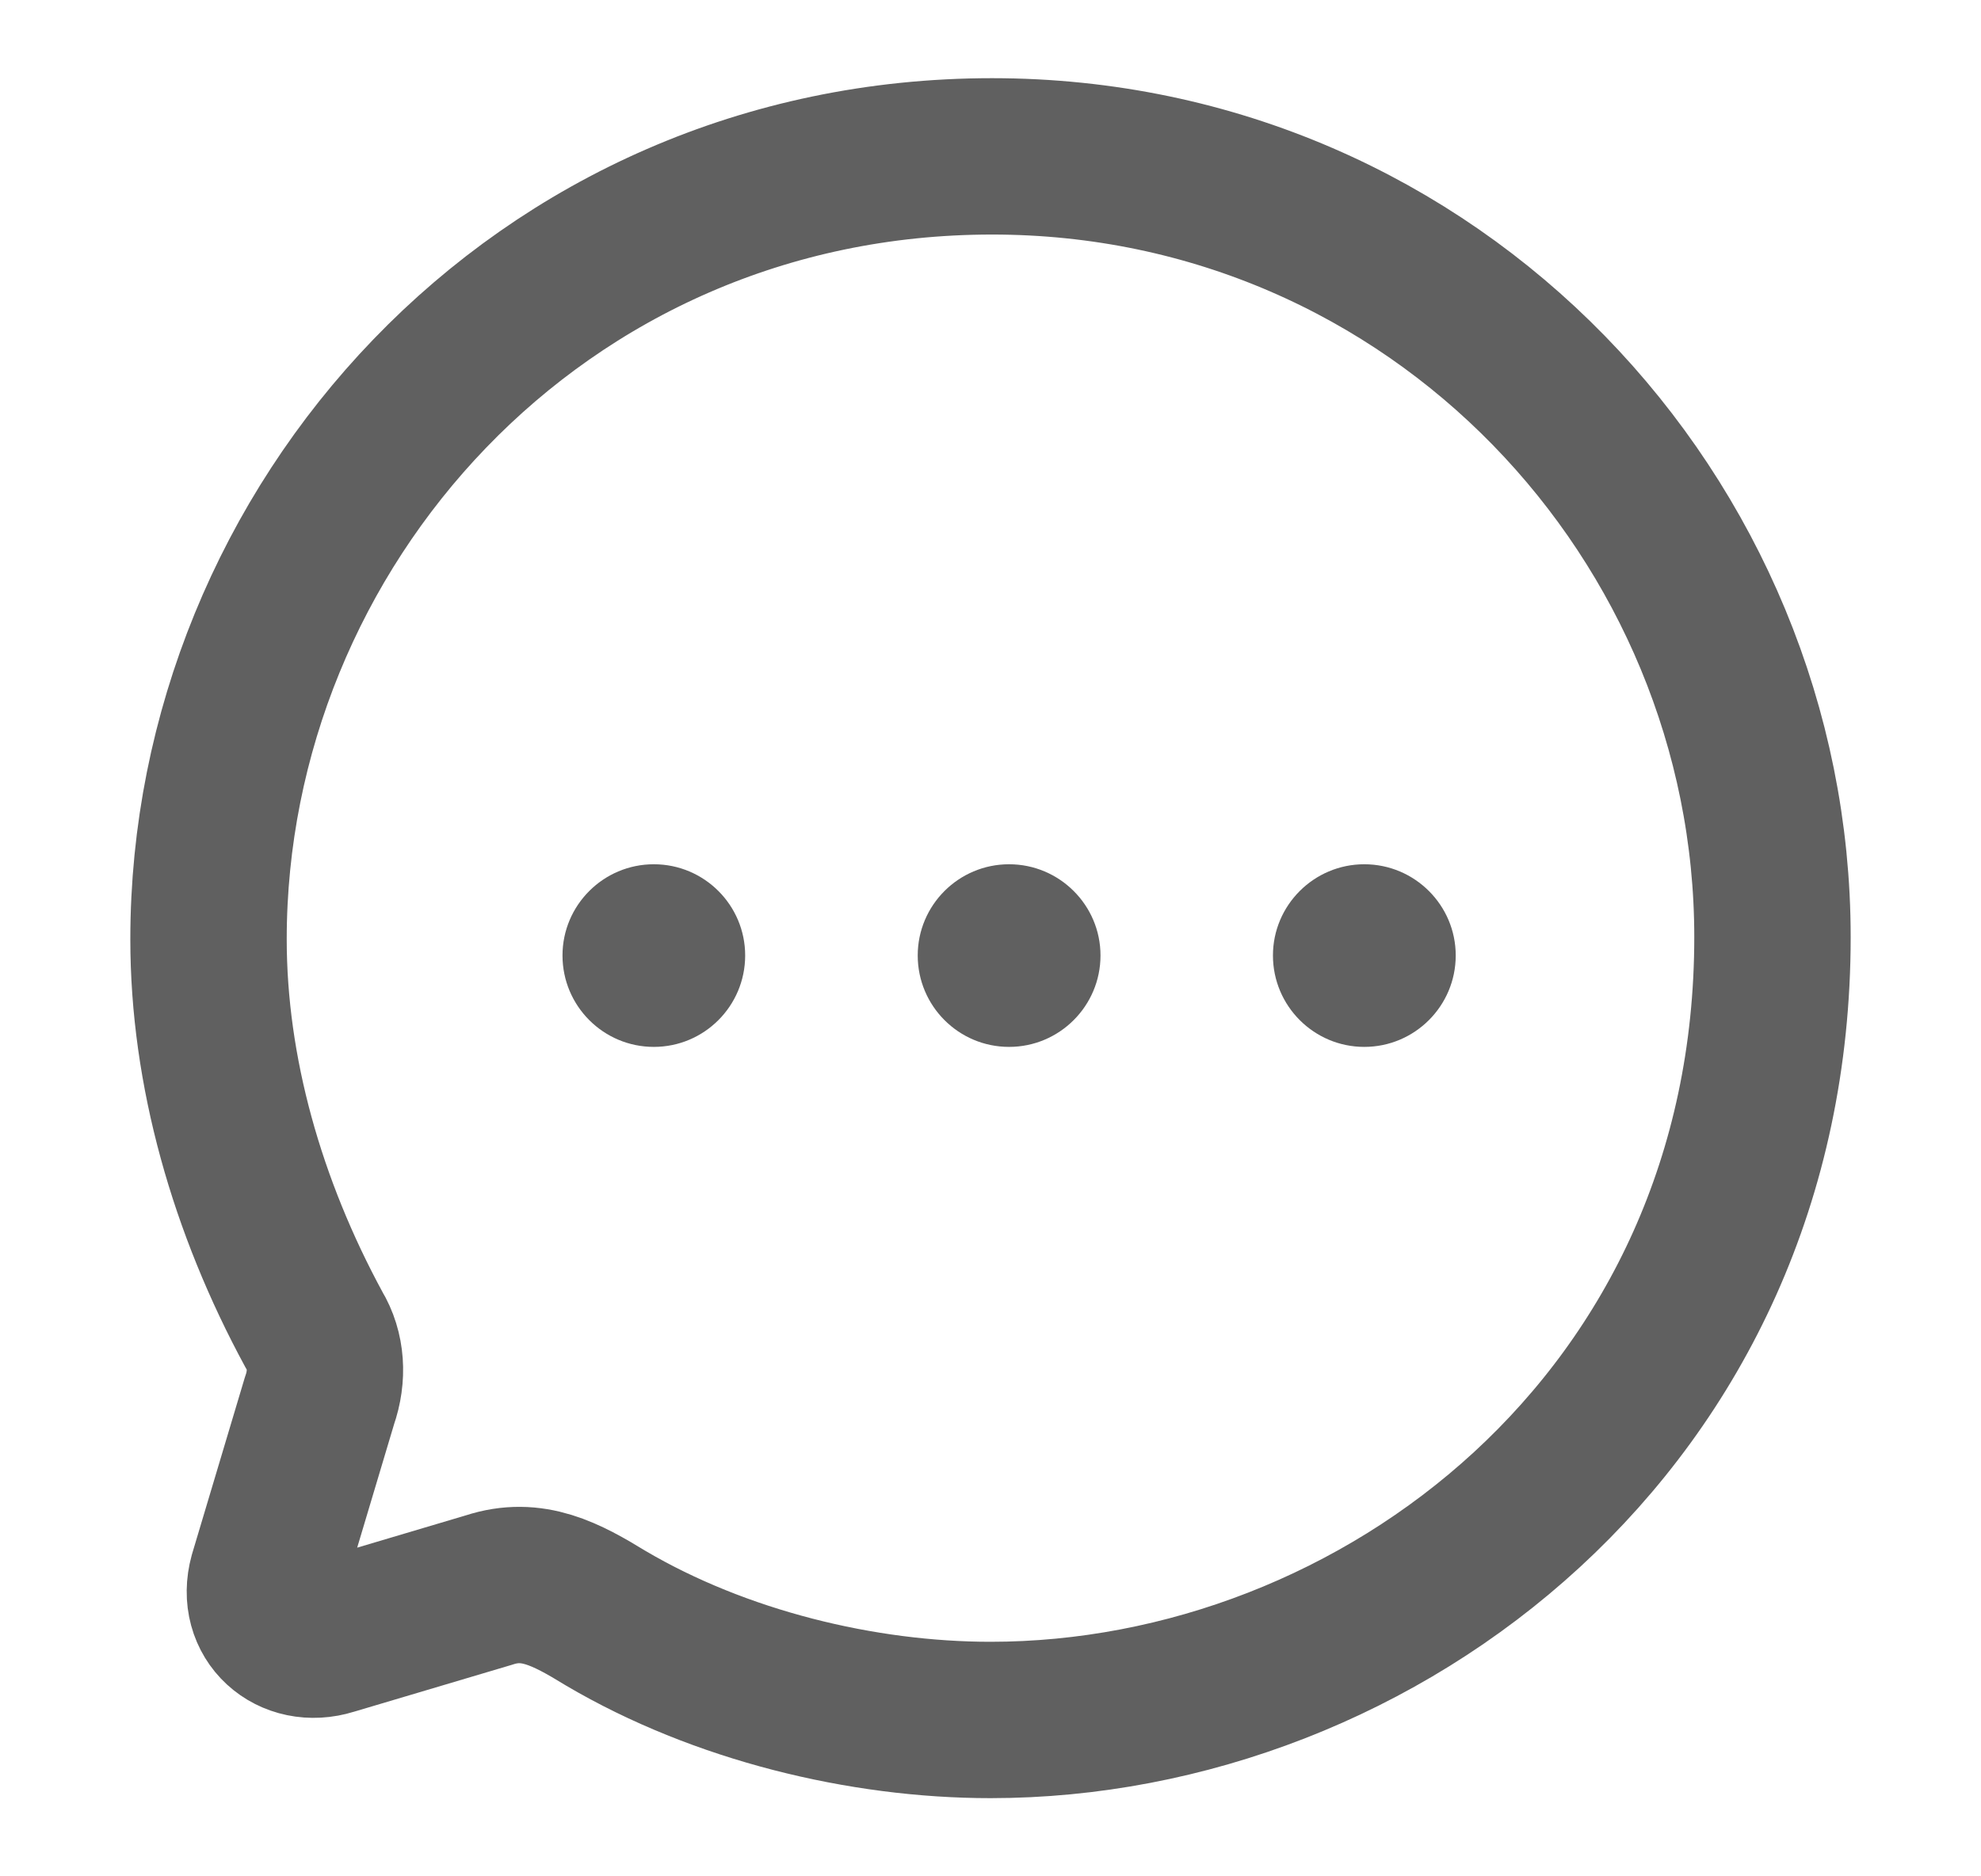 <svg xmlns="http://www.w3.org/2000/svg" width="19" height="18" viewBox="0 0 19 18" fill="none">
  <path fill-rule="evenodd" clip-rule="evenodd" d="M6.271 10.043C5.787 10.043 5.395 9.65 5.395 9.166C5.395 8.684 5.787 8.291 6.271 8.291C6.755 8.291 7.147 8.684 7.147 9.166C7.147 9.65 6.755 10.043 6.271 10.043ZM9.678 10.043C9.194 10.043 8.802 9.65 8.802 9.166C8.802 8.684 9.194 8.291 9.678 8.291C10.162 8.291 10.555 8.684 10.555 9.166C10.555 9.65 10.162 10.043 9.678 10.043ZM12.209 9.166C12.209 9.65 12.602 10.043 13.085 10.043C13.569 10.043 13.962 9.65 13.962 9.166C13.962 8.684 13.569 8.291 13.085 8.291C12.602 8.291 12.209 8.684 12.209 9.166Z" fill="#606060"/>
  <path fill-rule="evenodd" clip-rule="evenodd" d="M9.515 1.5C5.157 1.5 2 5.06 2 9.011C2 10.273 2.368 11.572 3.013 12.759C3.132 12.955 3.147 13.202 3.065 13.435L2.562 15.118C2.45 15.524 2.795 15.823 3.178 15.703L4.692 15.253C5.105 15.118 5.428 15.29 5.81 15.524C6.905 16.169 8.27 16.5 9.5 16.5C13.22 16.5 17 13.623 17 8.989C17 4.992 13.775 1.5 9.515 1.5Z" stroke="#606060" stroke-width="1.5" stroke-linecap="round" stroke-linejoin="round"/>
</svg>